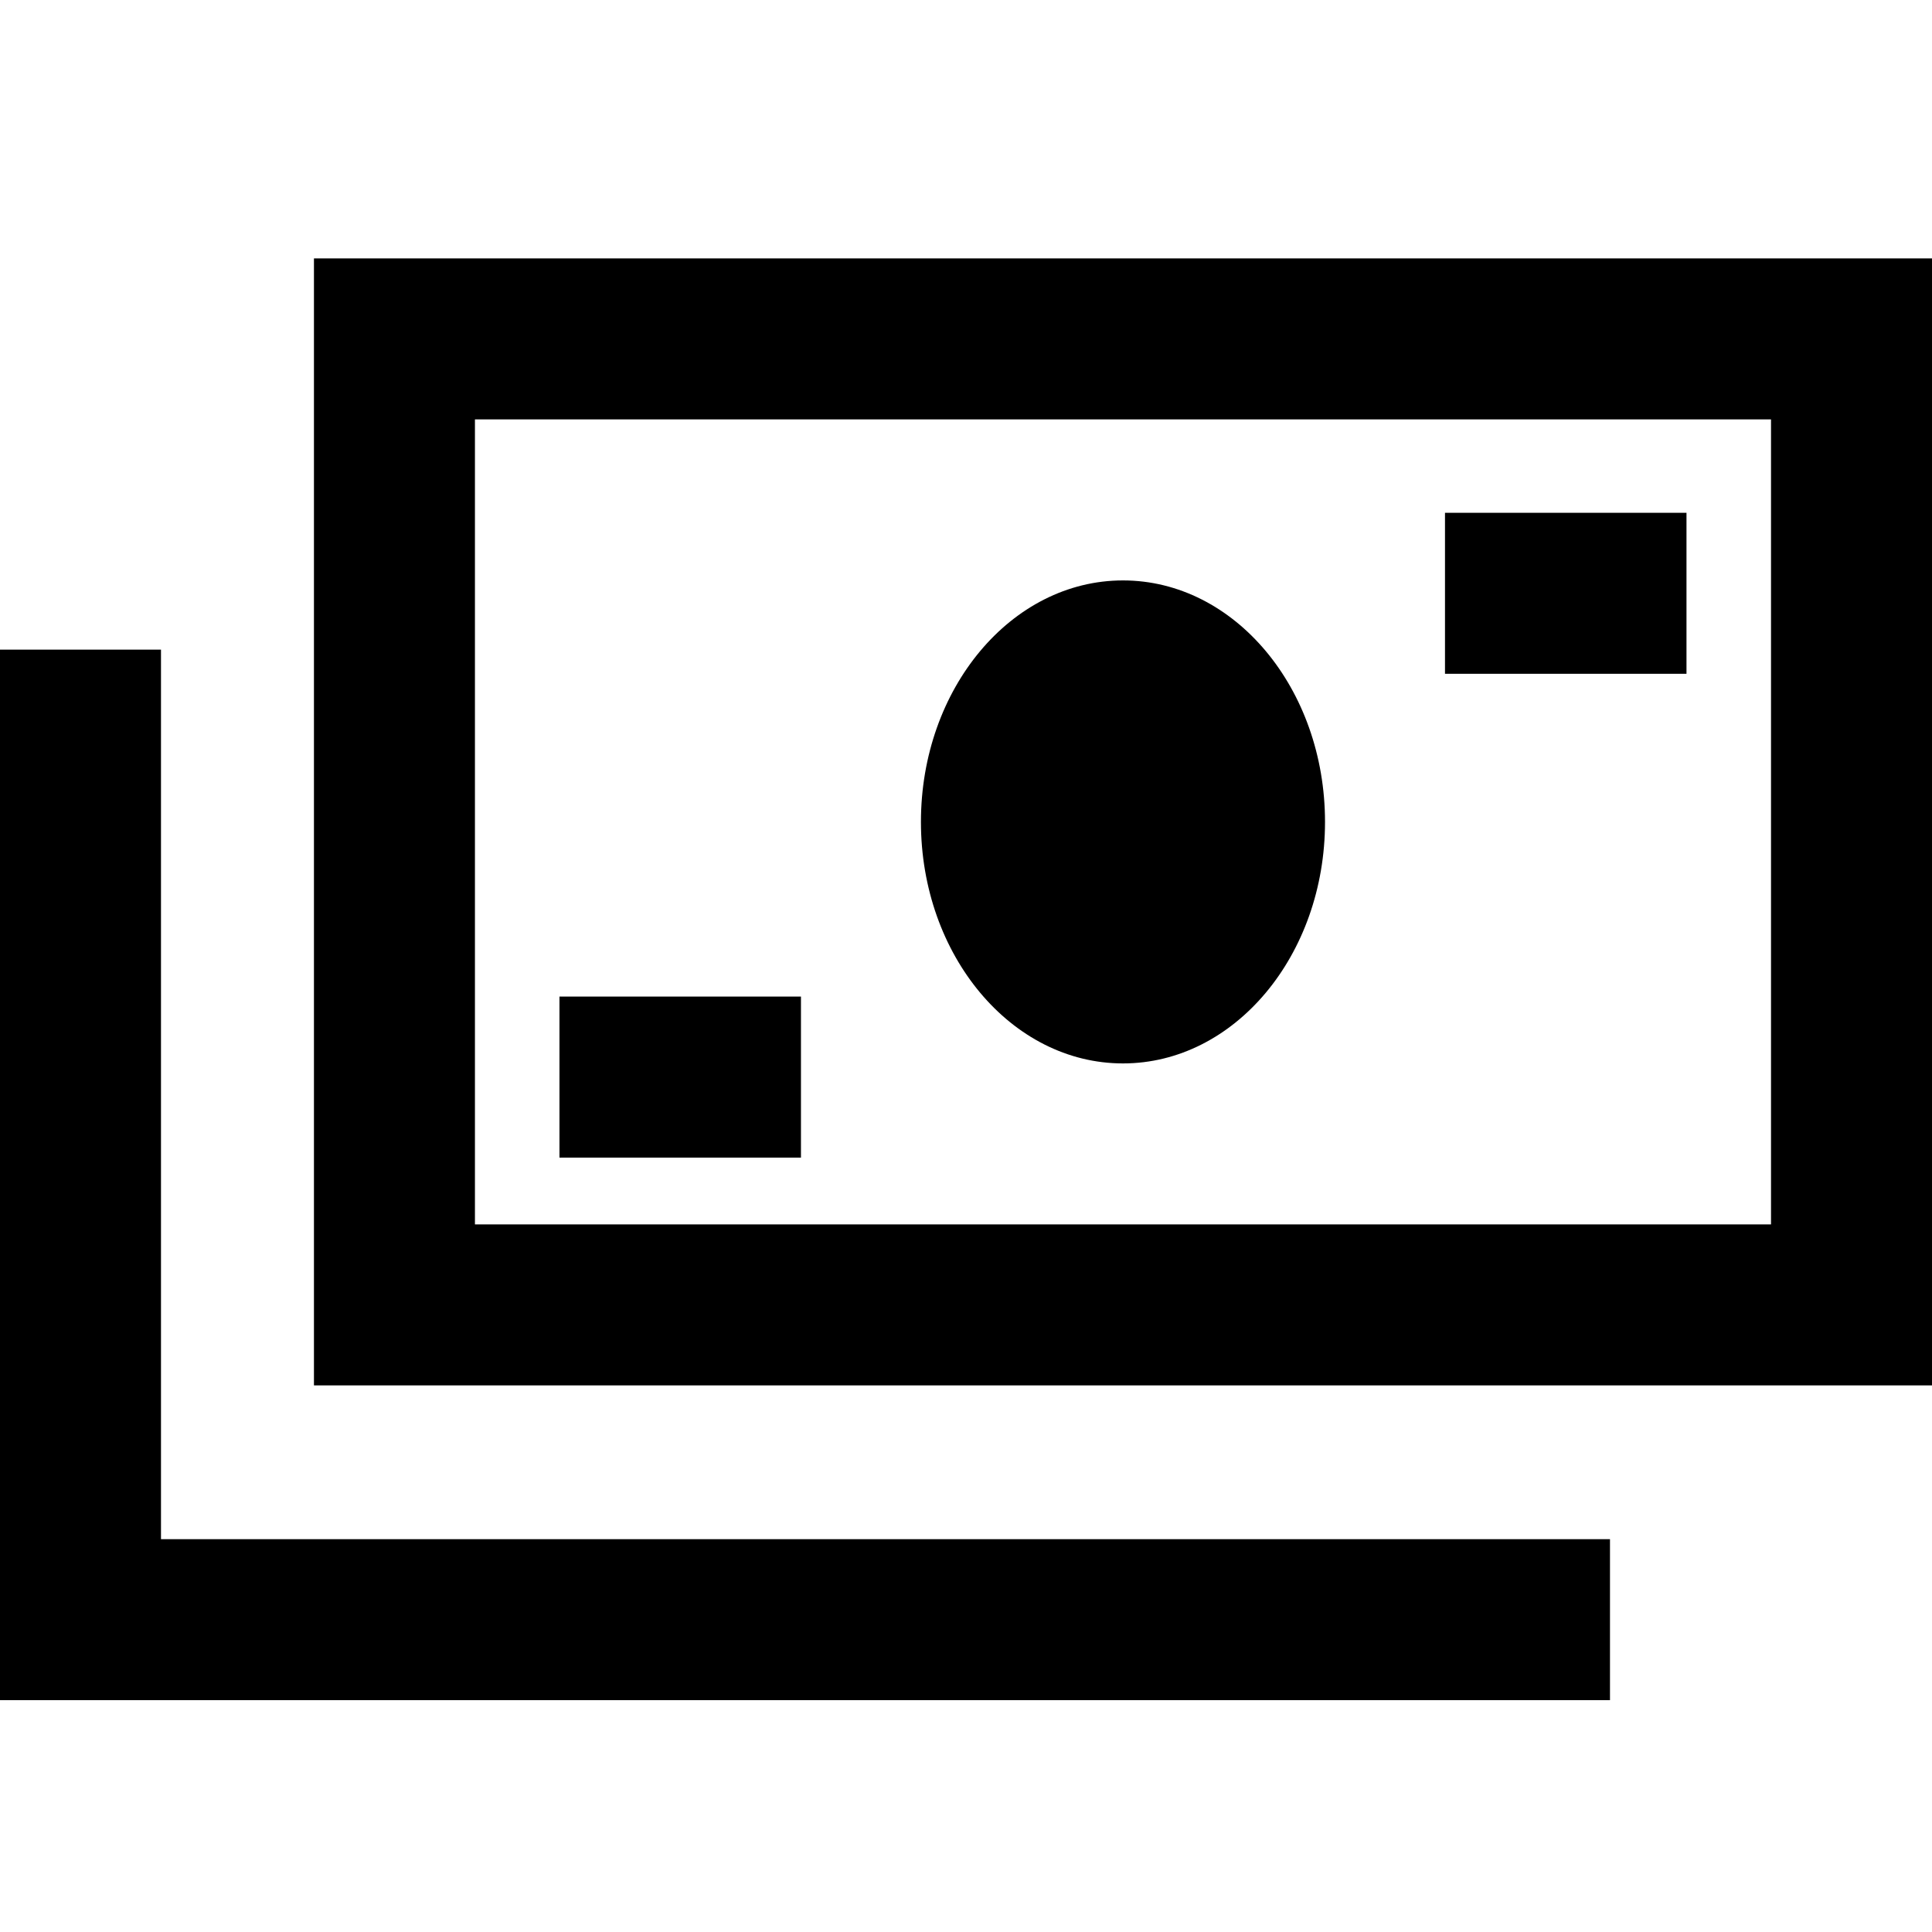 <svg width="24" height="24" viewBox="0 0 40 40" fill="none" xmlns="http://www.w3.org/2000/svg">
<g clip-path="url(#clip0_6280:84308)">
<path d="M23.25 22.017C25.56 22.017 27.433 19.778 27.433 17.017C27.433 14.255 25.56 12.017 23.25 12.017C20.94 12.017 19.067 14.255 19.067 17.017C19.067 19.778 20.94 22.017 23.25 22.017Z" fill="black"/>
<path d="M16.583 20.633H11.583V23.967H16.583V20.633Z" fill="black"/>
<path d="M34.917 10.617H29.917V13.95H34.917V10.617Z" fill="black"/>
<path d="M33.333 35.2H0V13.45H3.333V31.867H33.333V35.2Z" fill="black"/>
<path d="M36.667 8.683V25.35H9.833V8.683H36.667ZM40 5.35H6.5V28.683H40V5.35Z" fill="black"/>
</g>
<defs>
<clipPath id="clip0_6280:84308">
<rect width="40" height="40" fill="white"/>
</clipPath>
</defs>
</svg>
